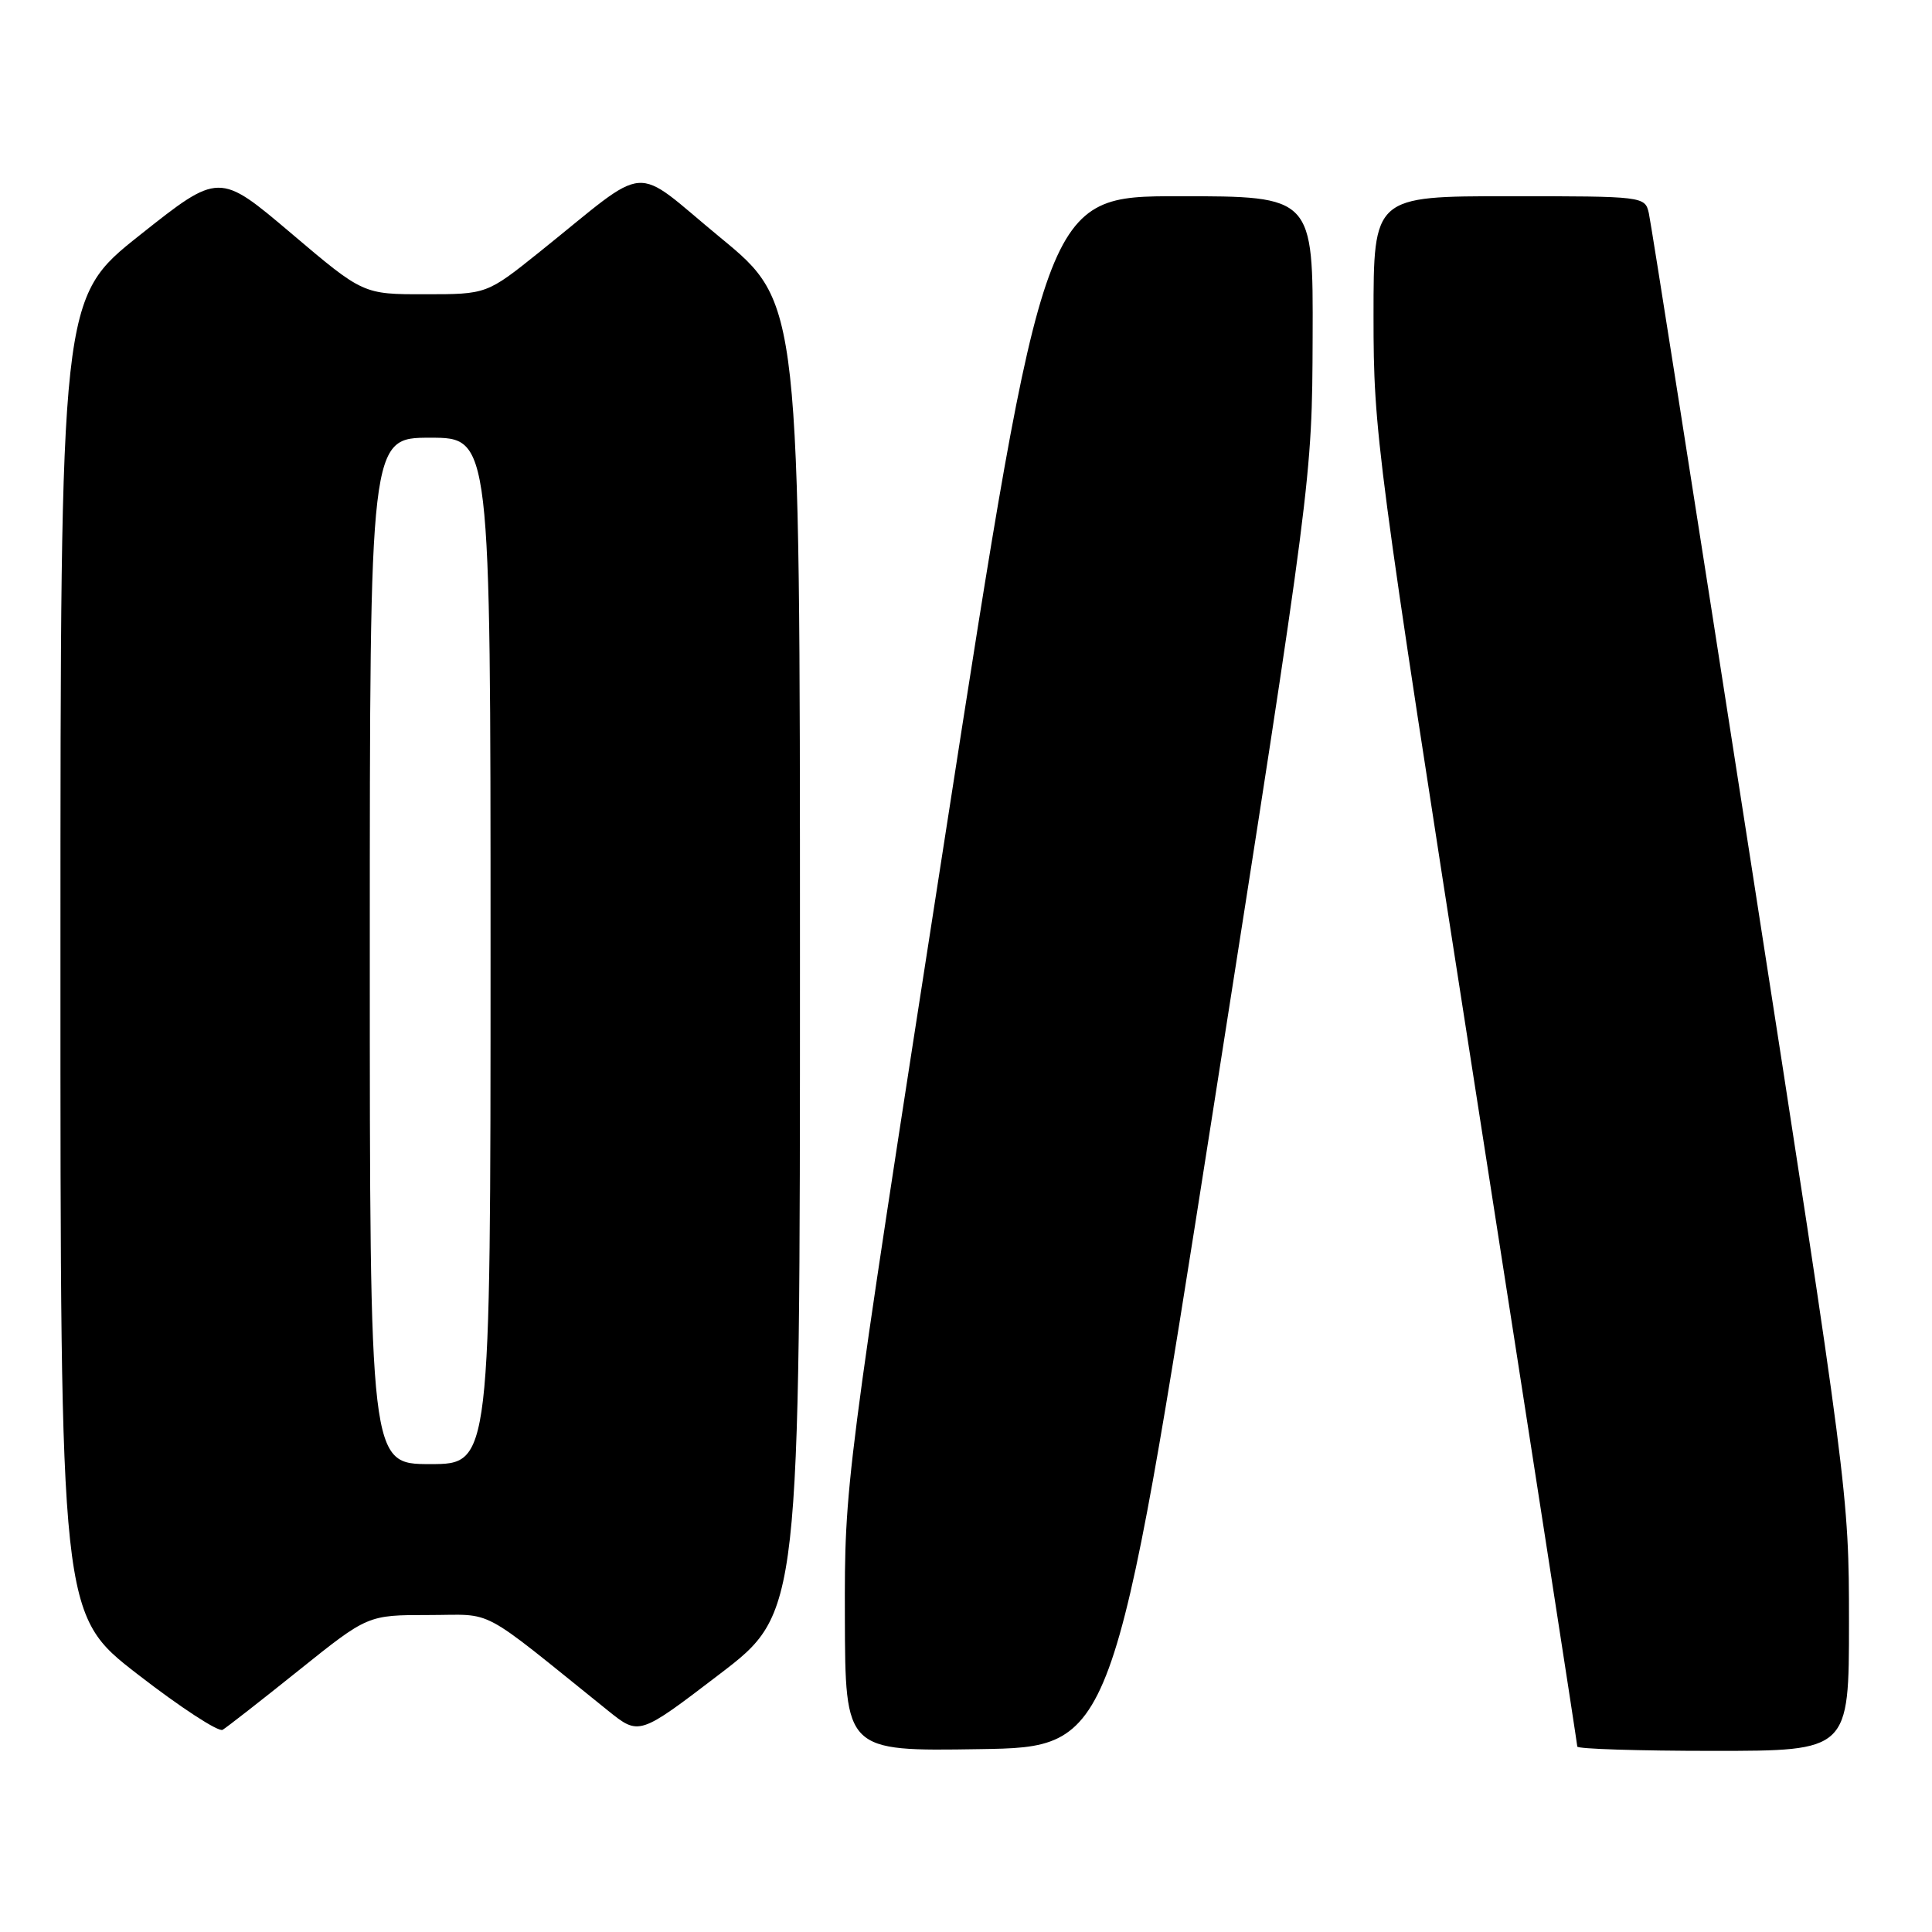 <?xml version="1.0" encoding="UTF-8" standalone="no"?>
<!DOCTYPE svg PUBLIC "-//W3C//DTD SVG 1.1//EN" "http://www.w3.org/Graphics/SVG/1.1/DTD/svg11.dtd" >
<svg xmlns="http://www.w3.org/2000/svg" xmlns:xlink="http://www.w3.org/1999/xlink" version="1.1" viewBox="0 0 256 256">
 <g >
 <path fill="currentColor"
d=" M 160.68 147.50 C 173.86 63.50 173.86 63.50 173.93 44.75 C 174.00 26.00 174.00 26.00 156.20 26.00 C 138.40 26.00 138.40 26.00 125.16 111.25 C 111.91 196.50 111.91 196.50 111.95 214.27 C 112.00 232.05 112.00 232.05 129.75 231.77 C 147.50 231.50 147.50 231.50 160.68 147.50 Z  M 245.00 214.93 C 245.00 198.01 244.89 197.17 231.99 114.18 C 224.84 68.16 218.76 29.49 218.48 28.25 C 217.97 26.02 217.81 26.00 199.98 26.00 C 182.00 26.00 182.00 26.00 182.00 41.90 C 182.00 57.38 182.36 60.11 195.50 144.33 C 202.93 191.93 209.00 231.12 209.00 231.43 C 209.00 231.74 217.10 232.00 227.00 232.00 C 245.00 232.00 245.00 232.00 245.00 214.93 Z  M 39.61 221.31 C 48.73 214.00 48.73 214.00 56.77 214.00 C 65.71 214.00 63.08 212.60 80.59 226.69 C 84.69 229.98 84.69 229.98 95.34 221.84 C 106.00 213.70 106.00 213.70 106.00 126.93 C 106.00 40.16 106.00 40.16 95.46 31.49 C 83.48 21.63 86.44 21.40 71.50 33.38 C 64.50 38.99 64.50 38.99 56.31 38.99 C 48.12 39.00 48.12 39.00 38.58 30.91 C 29.03 22.82 29.03 22.82 18.52 31.16 C 8.01 39.50 8.01 39.50 8.01 126.72 C 8.00 213.93 8.00 213.93 18.25 221.86 C 23.89 226.23 28.95 229.53 29.50 229.21 C 30.05 228.88 34.60 225.33 39.61 221.31 Z  M 49.00 126.00 C 49.00 58.00 49.00 58.00 57.00 58.00 C 65.00 58.00 65.00 58.00 65.00 126.00 C 65.00 194.00 65.00 194.00 57.00 194.00 C 49.00 194.00 49.00 194.00 49.00 126.00 Z "/>
</g>
</svg>